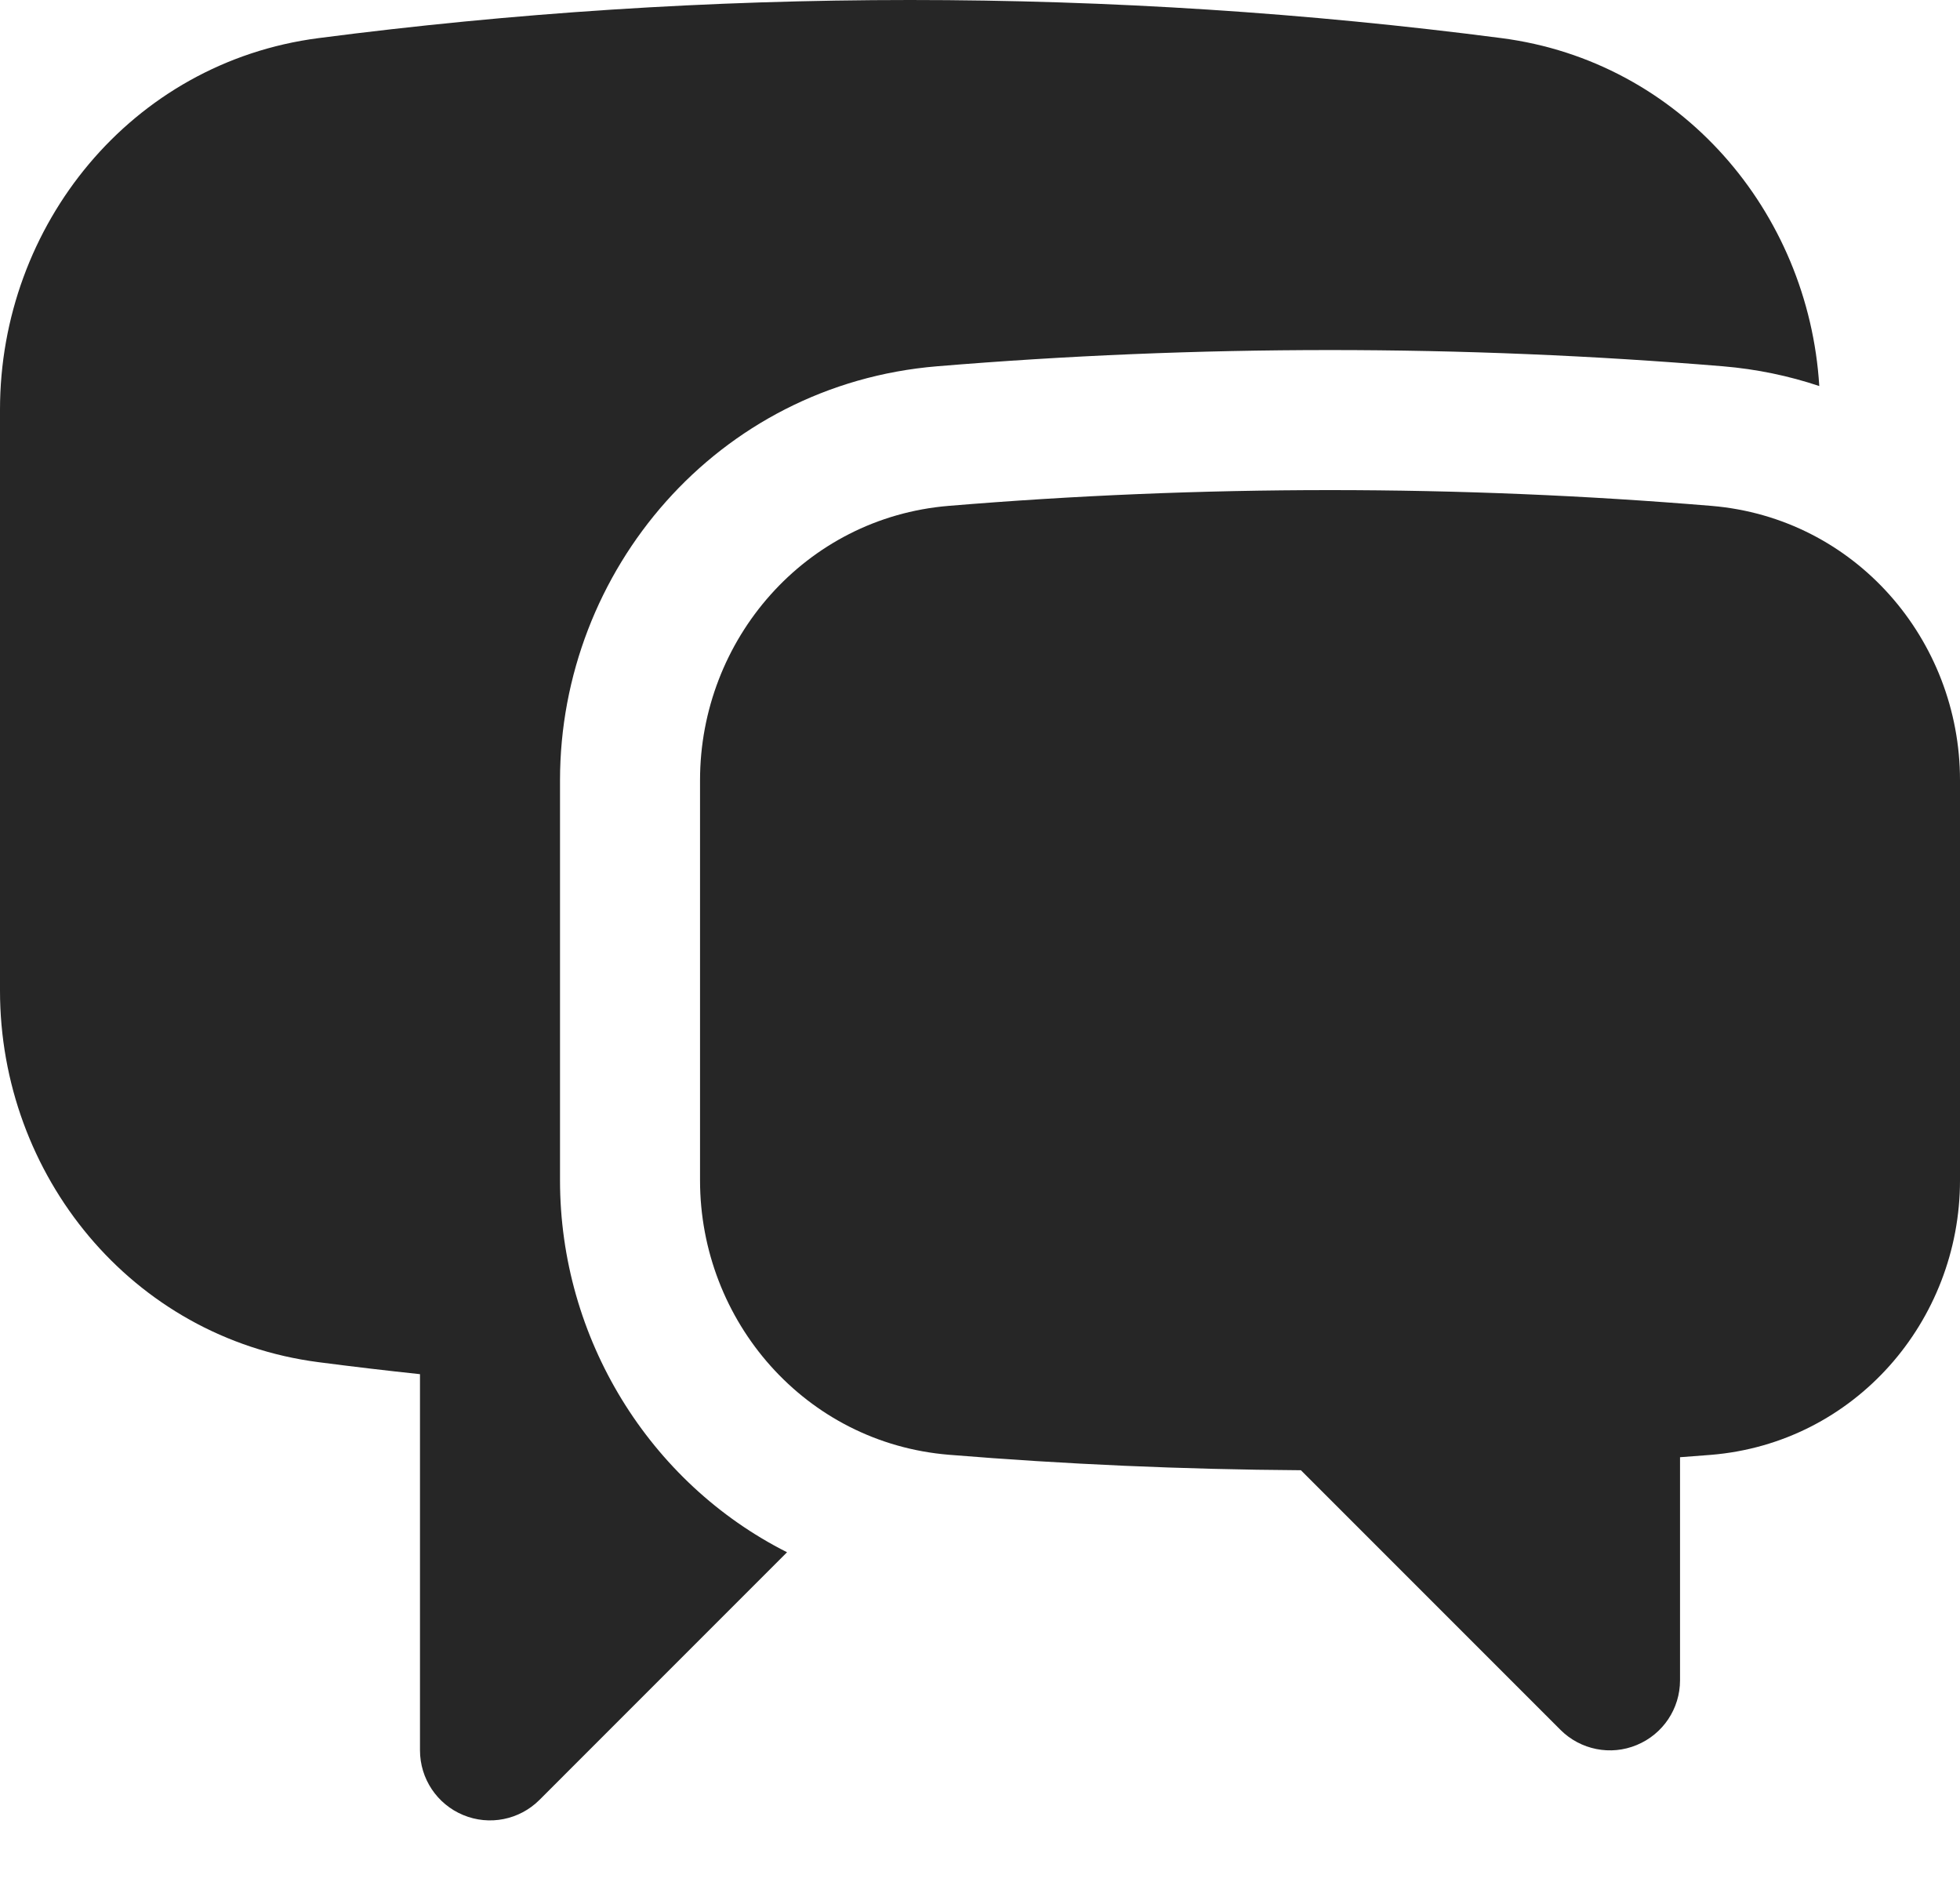 <svg width="25" height="24" viewBox="0 0 25 24" fill="none" xmlns="http://www.w3.org/2000/svg">
    <path d="M4.063 0.486C6.533 0.165 9.051 0 11.607 0C14.164 0 16.681 0.165 19.151 0.486C21.439 0.783 23.069 2.702 23.205 4.923C22.817 4.793 22.406 4.707 21.976 4.671C20.323 4.534 18.652 4.464 16.964 4.464C15.277 4.464 13.605 4.534 11.952 4.671C9.145 4.904 7.143 7.279 7.143 9.95V15.052C7.143 17.065 8.279 18.908 10.039 19.795L6.881 22.953C6.626 23.208 6.242 23.285 5.908 23.146C5.575 23.008 5.357 22.683 5.357 22.321V17.524C4.924 17.478 4.493 17.427 4.063 17.371C1.672 17.061 0 14.98 0 12.634V5.223C0 2.877 1.672 0.796 4.063 0.486Z" fill="#262626"/>
    <path d="M16.964 6.25C15.326 6.25 13.704 6.318 12.1 6.451C10.268 6.603 8.929 8.158 8.929 9.95V15.052C8.929 16.847 10.271 18.403 12.106 18.552C13.587 18.673 15.083 18.739 16.593 18.749L19.904 22.06C20.16 22.315 20.544 22.392 20.877 22.253C21.211 22.115 21.429 21.79 21.429 21.428V18.583C21.56 18.574 21.691 18.563 21.822 18.553C23.657 18.403 25 16.847 25 15.052V9.95C25 8.158 23.661 6.603 21.828 6.451C20.224 6.318 18.602 6.25 16.964 6.25Z" fill="#262626"/>
</svg>

